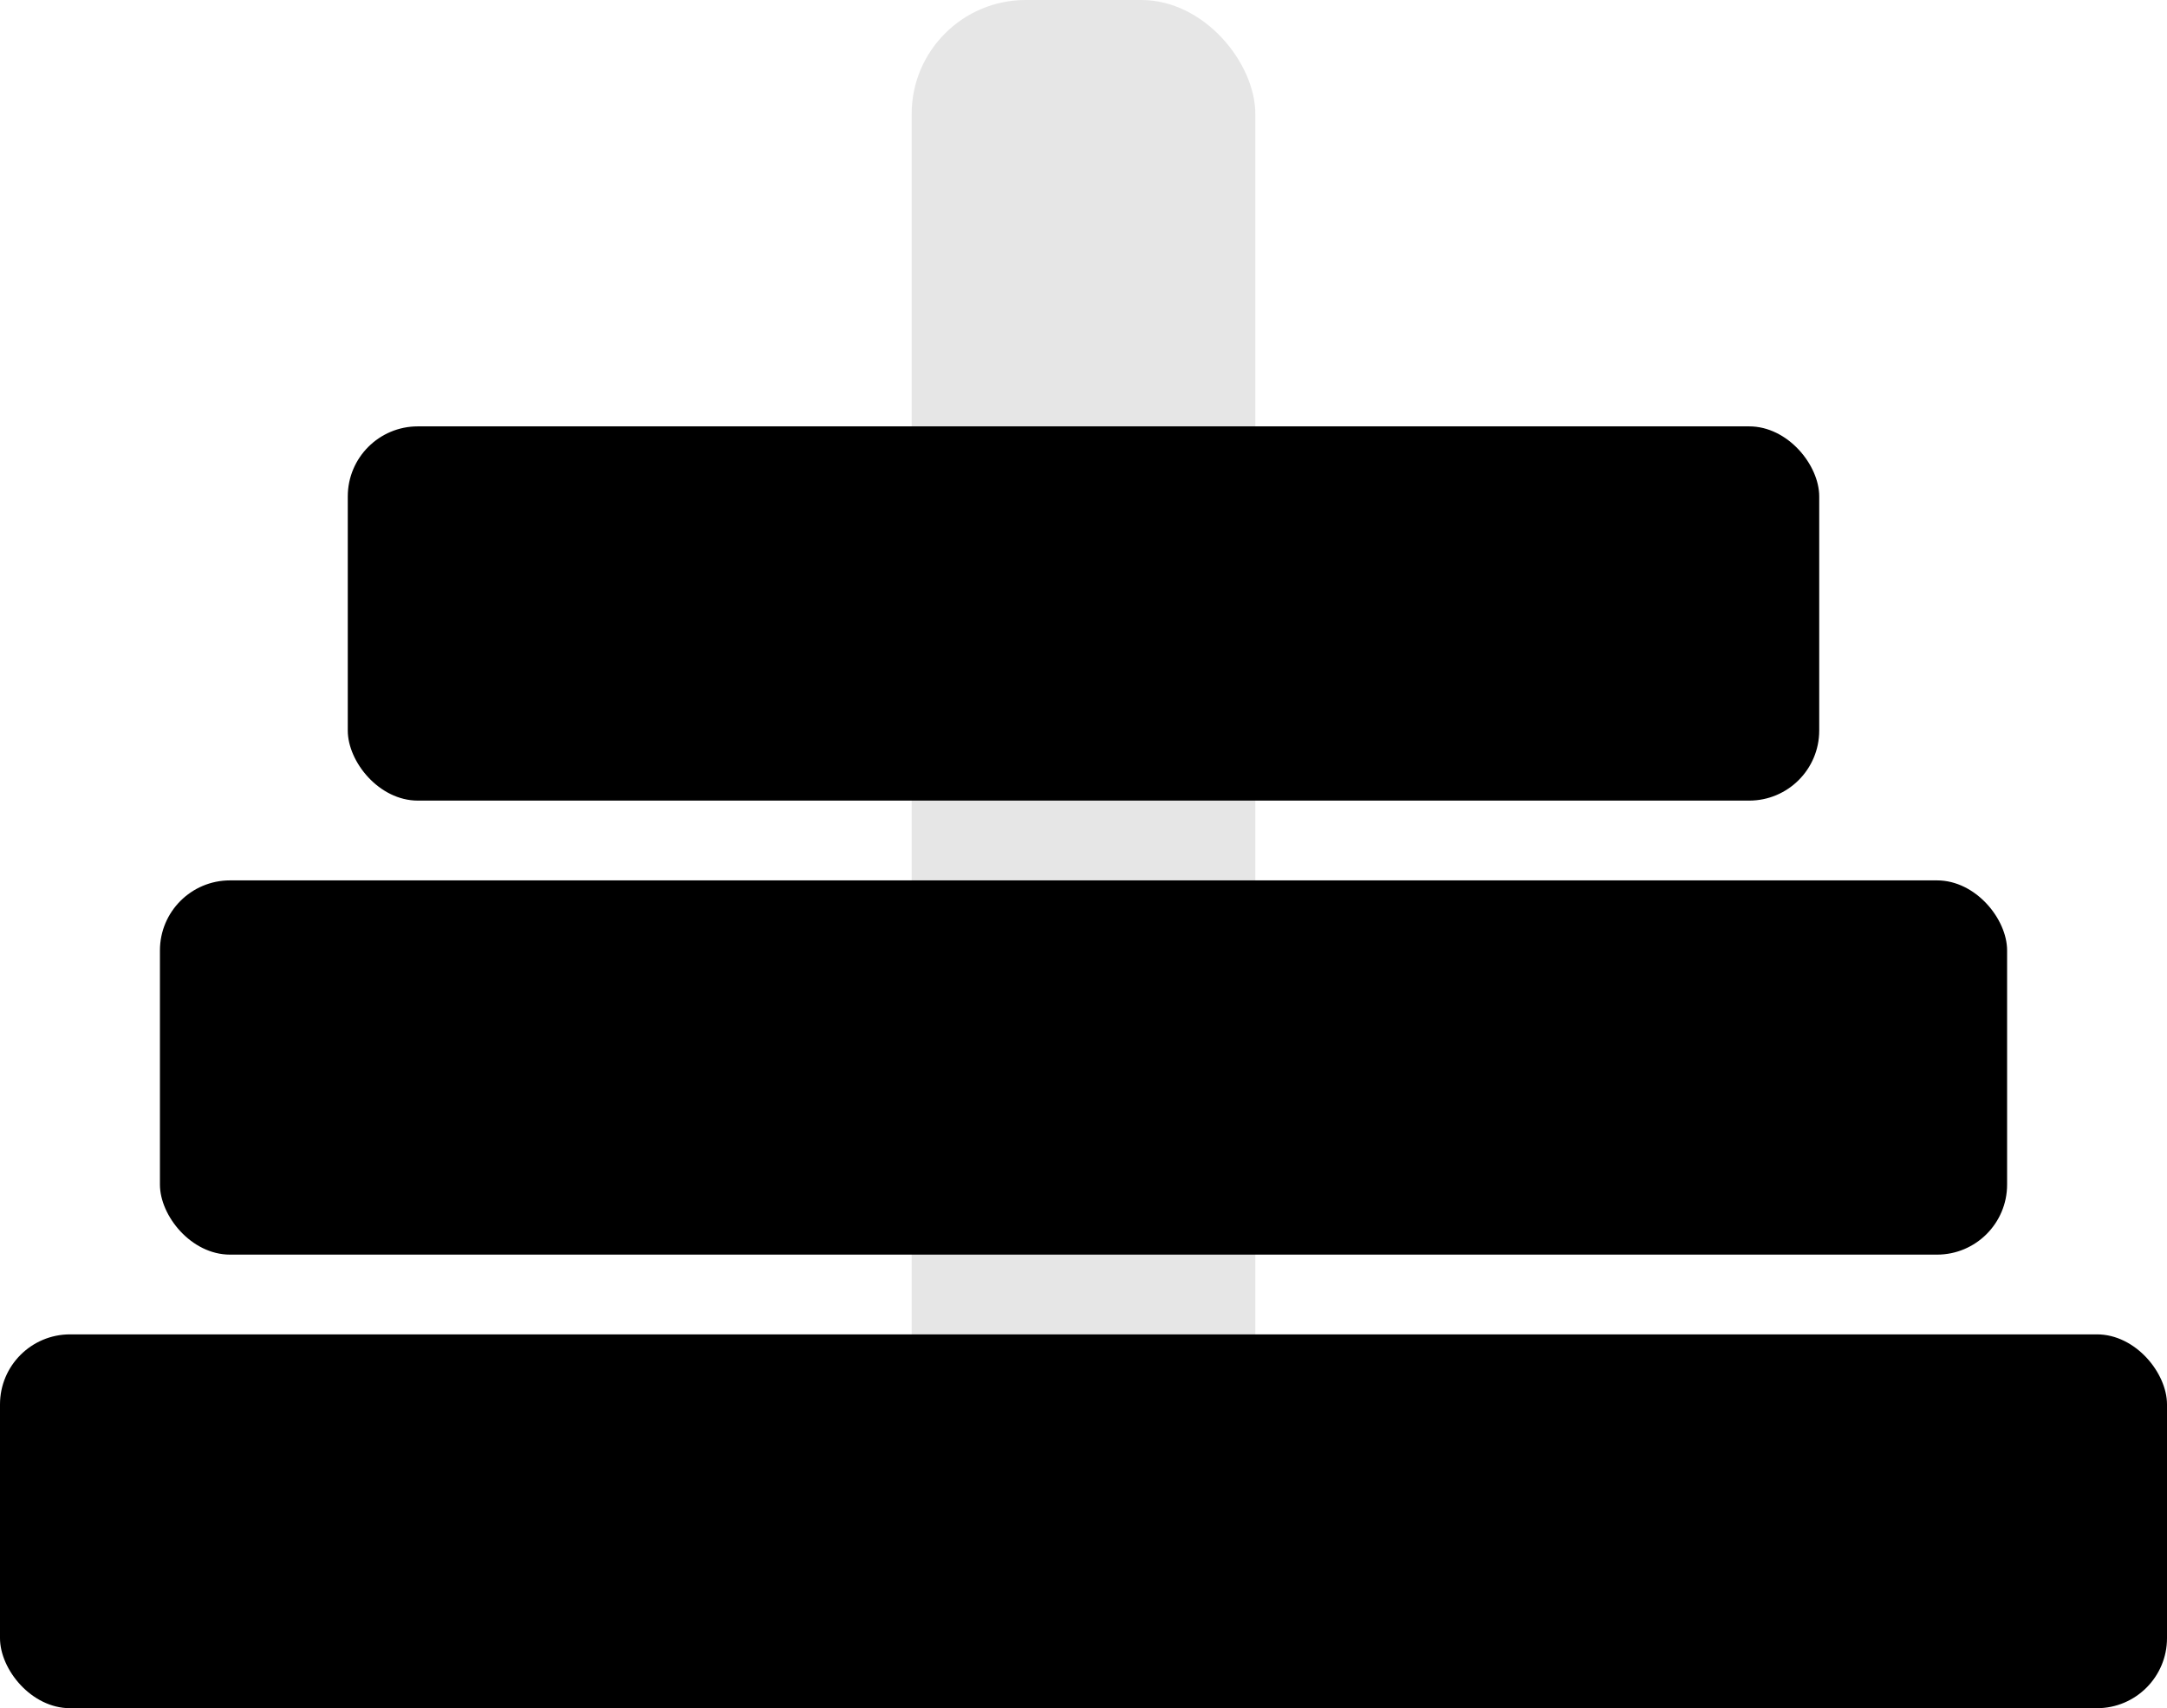 <?xml version='1.0' encoding='utf-8'?>
<svg xmlns="http://www.w3.org/2000/svg" data-name="Capa 2" viewBox="0 0 531.94 419.43"> <defs> <style>.cls-1 { fill: #e6e6e6; }</style> </defs> <g data-name="Capa 1"> <rect class="cls-1" x="223.79" width="84.36" height="418.78" rx="28" ry="28"/> <rect x="39.26" y="216.17" width="453.43" height="91.89" rx="17.2" ry="17.2"/> <rect y="327.64" width="531.94" height="91.79" rx="17.2" ry="17.2"/> <rect x="85.37" y="104.69" width="361.2" height="91.89" rx="17.2" ry="17.2"/> </g> </svg>